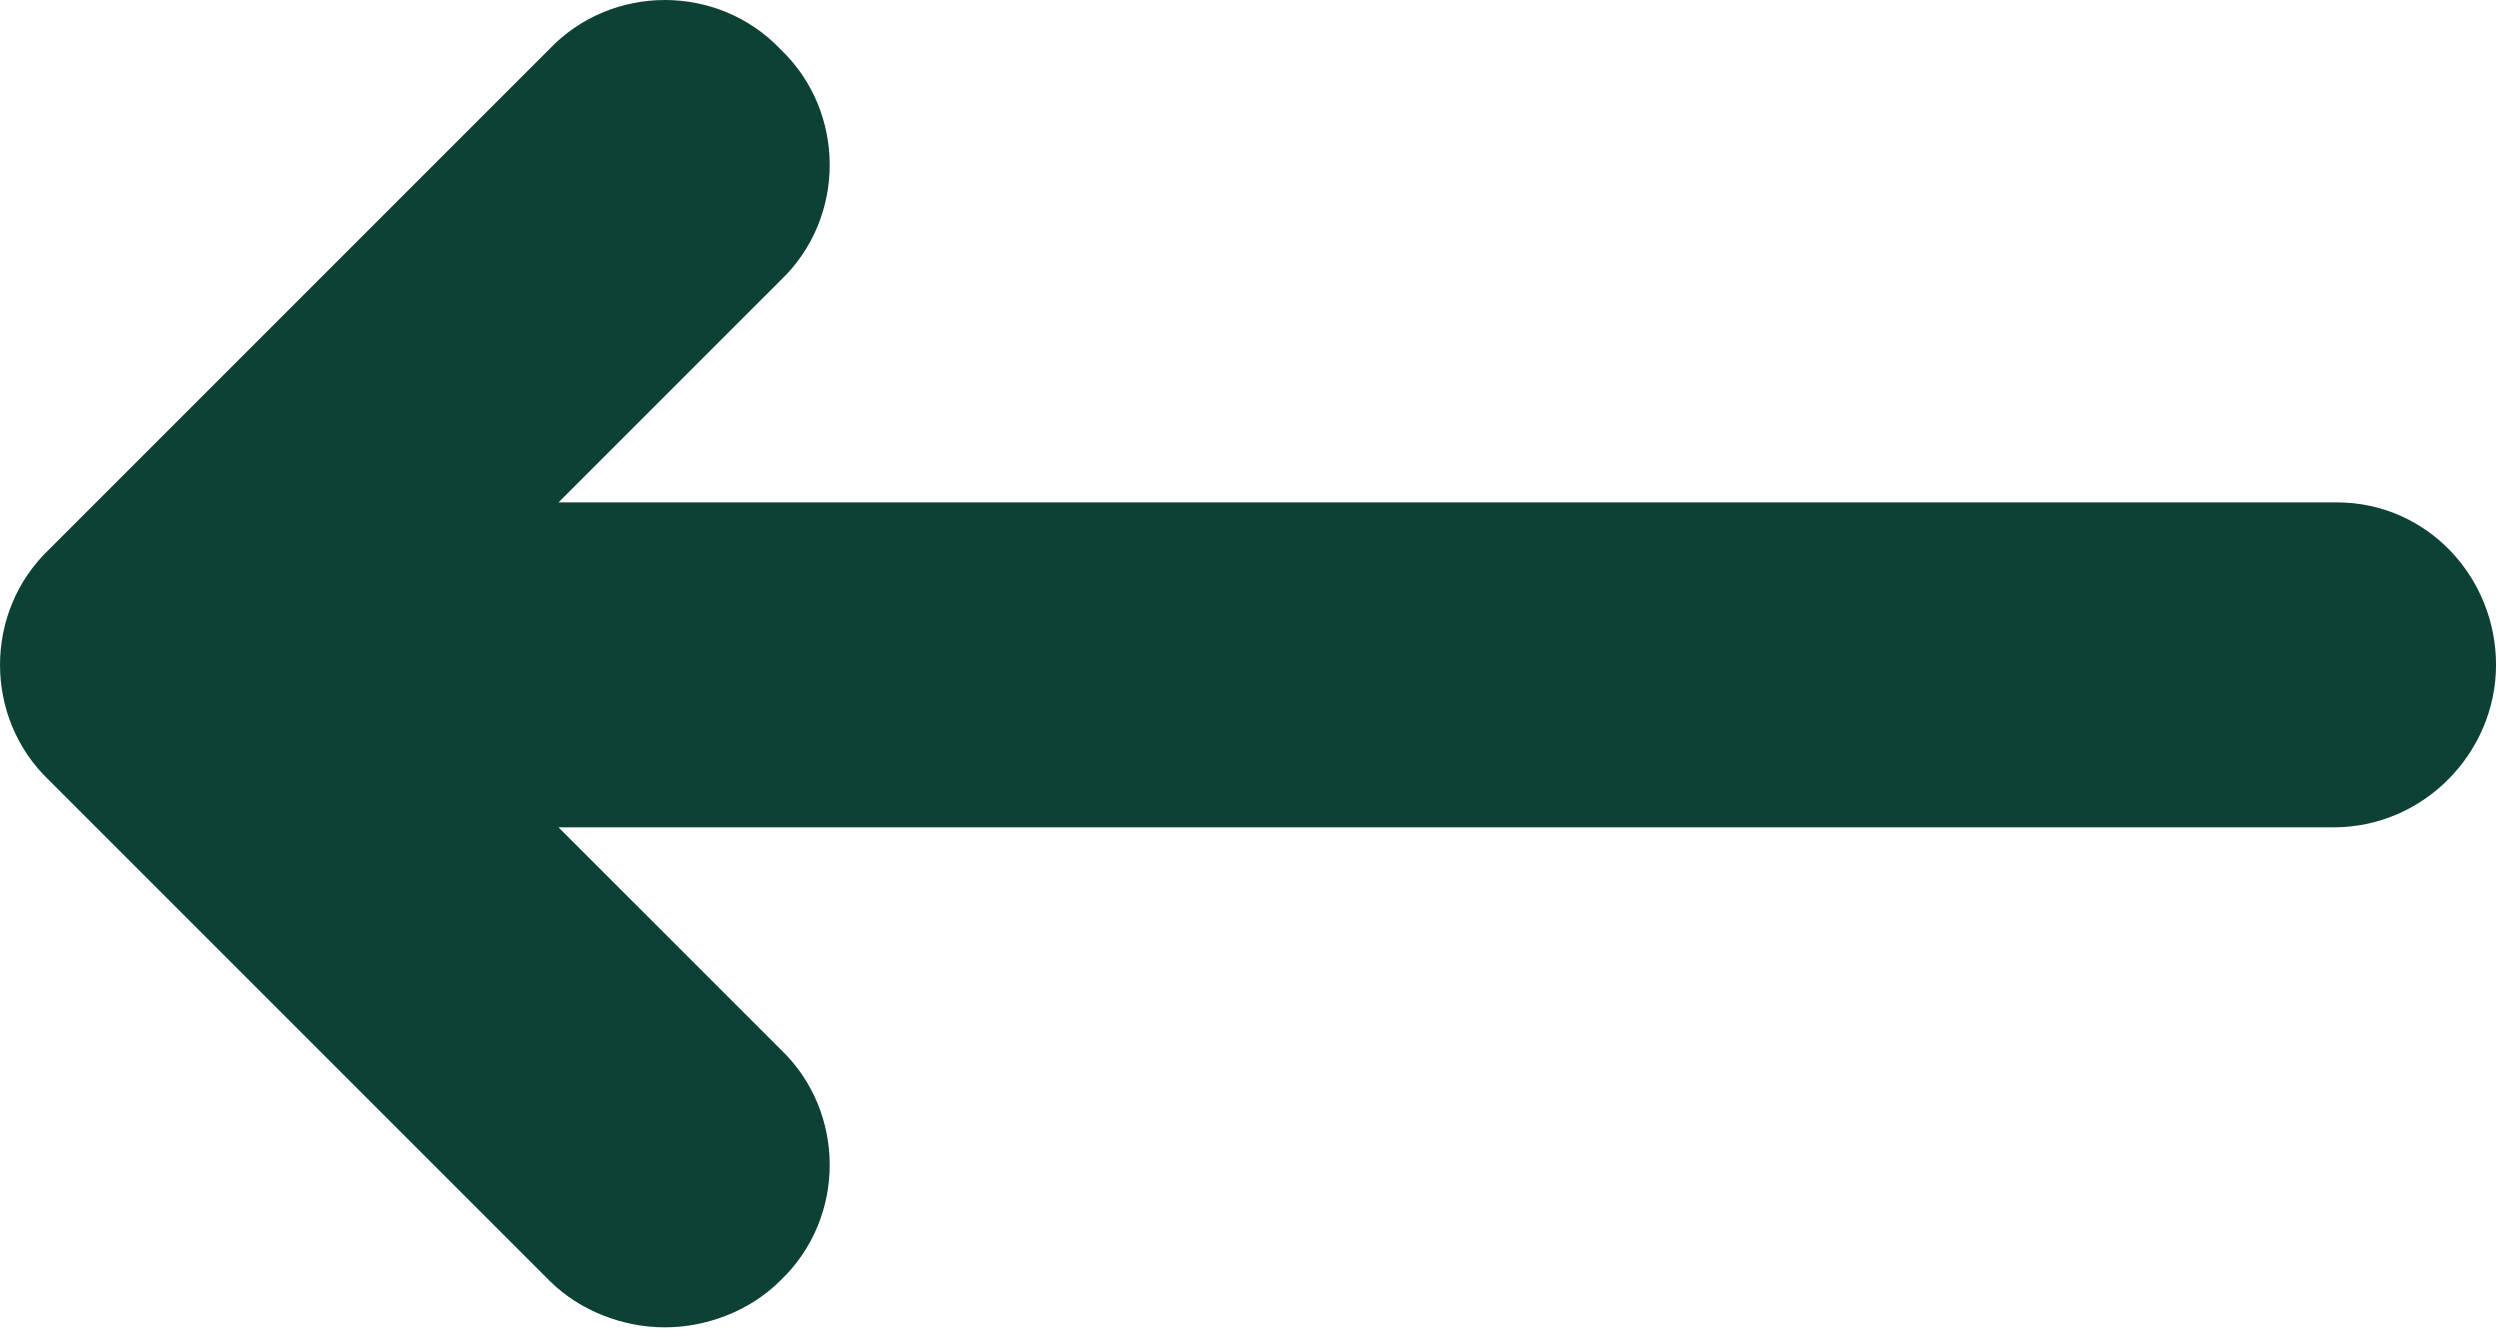 <svg width="80" height="43" viewBox="0 0 80 43" fill="none" xmlns="http://www.w3.org/2000/svg">
<path d="M74.775 16.076H17.873L24.975 8.975C27.076 6.975 27.076 3.576 24.975 1.576C22.975 -0.525 19.576 -0.525 17.576 1.576L1.576 17.576C-0.525 19.576 -0.525 22.975 1.576 24.975L17.576 40.975C18.576 41.975 19.975 42.475 21.275 42.475C22.576 42.475 23.975 41.975 24.975 40.975C27.076 38.975 27.076 35.576 24.975 33.576L17.873 26.475H74.674C77.572 26.475 79.873 24.076 79.873 21.275C79.873 18.475 77.674 16.076 74.775 16.076Z" fill="#0e4136"/>
</svg>
